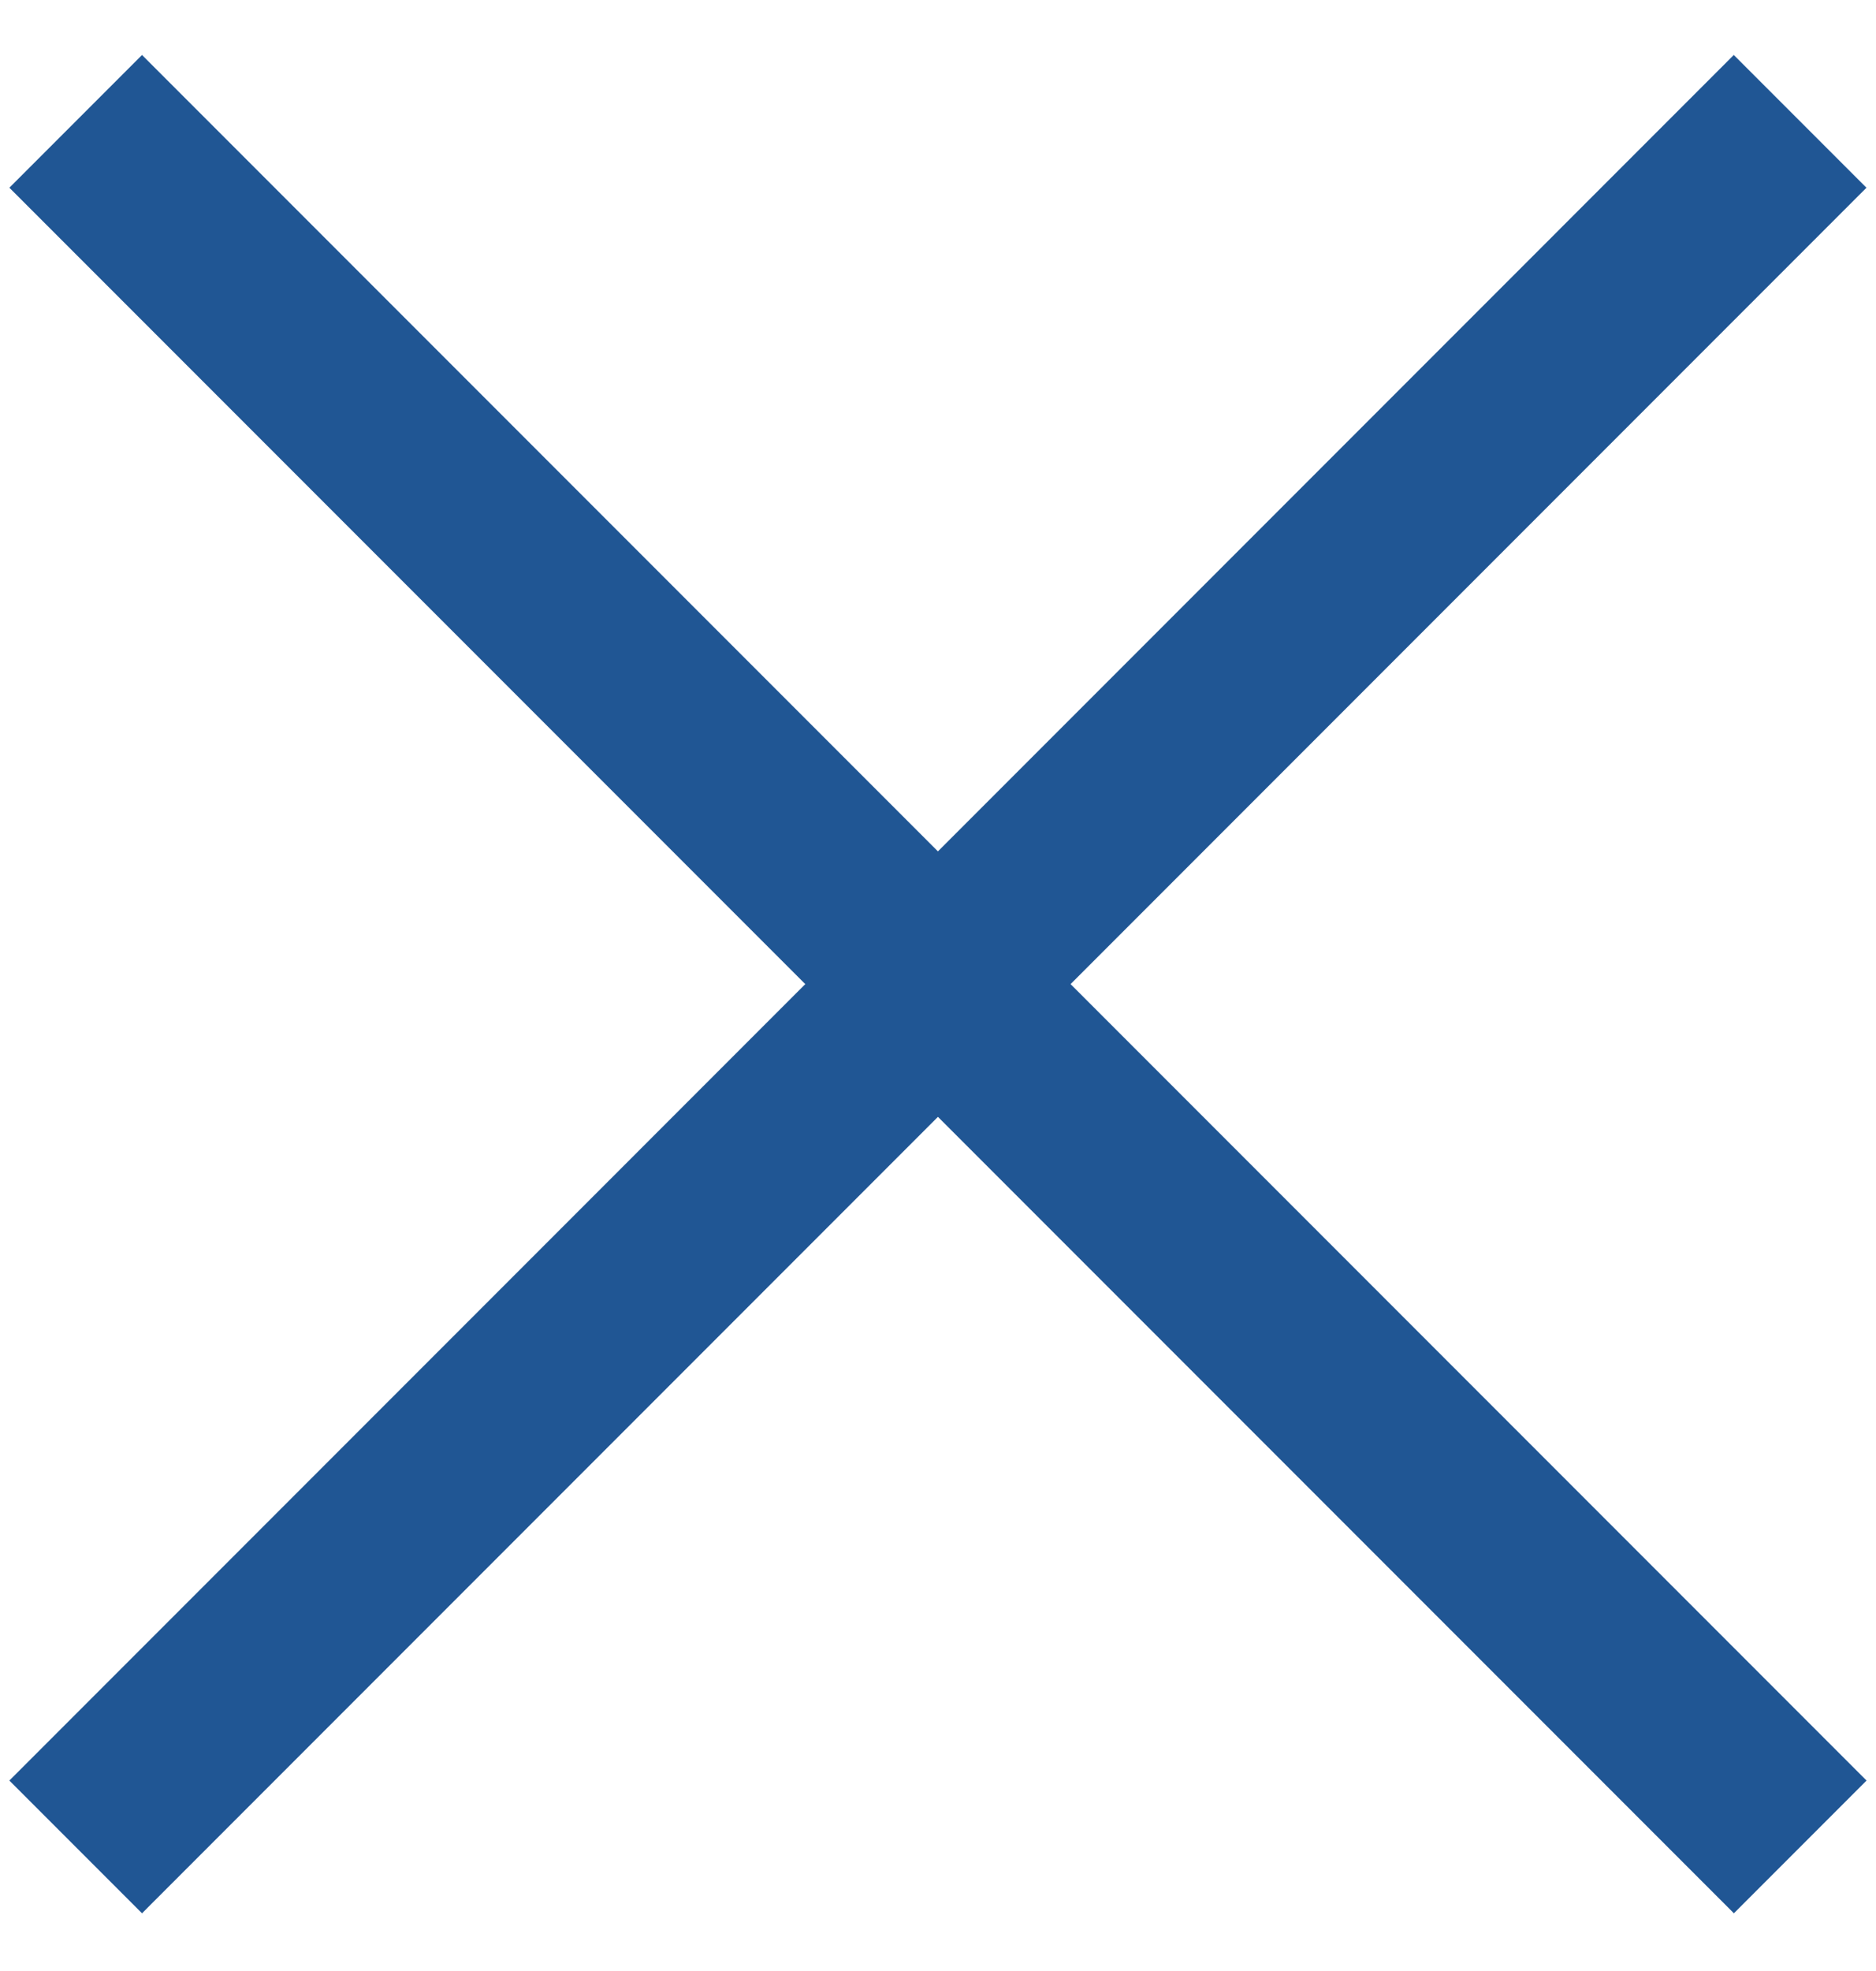 <svg width="20" height="21" viewBox="0 0 20 21" fill="none" xmlns="http://www.w3.org/2000/svg">
<line x1="0.807" y1="1.293" x2="19.192" y2="19.678" stroke="#205694" stroke-width="2"/>
<line x1="0.807" y1="19.678" x2="19.191" y2="1.293" stroke="#205694" stroke-width="2"/>
</svg>
